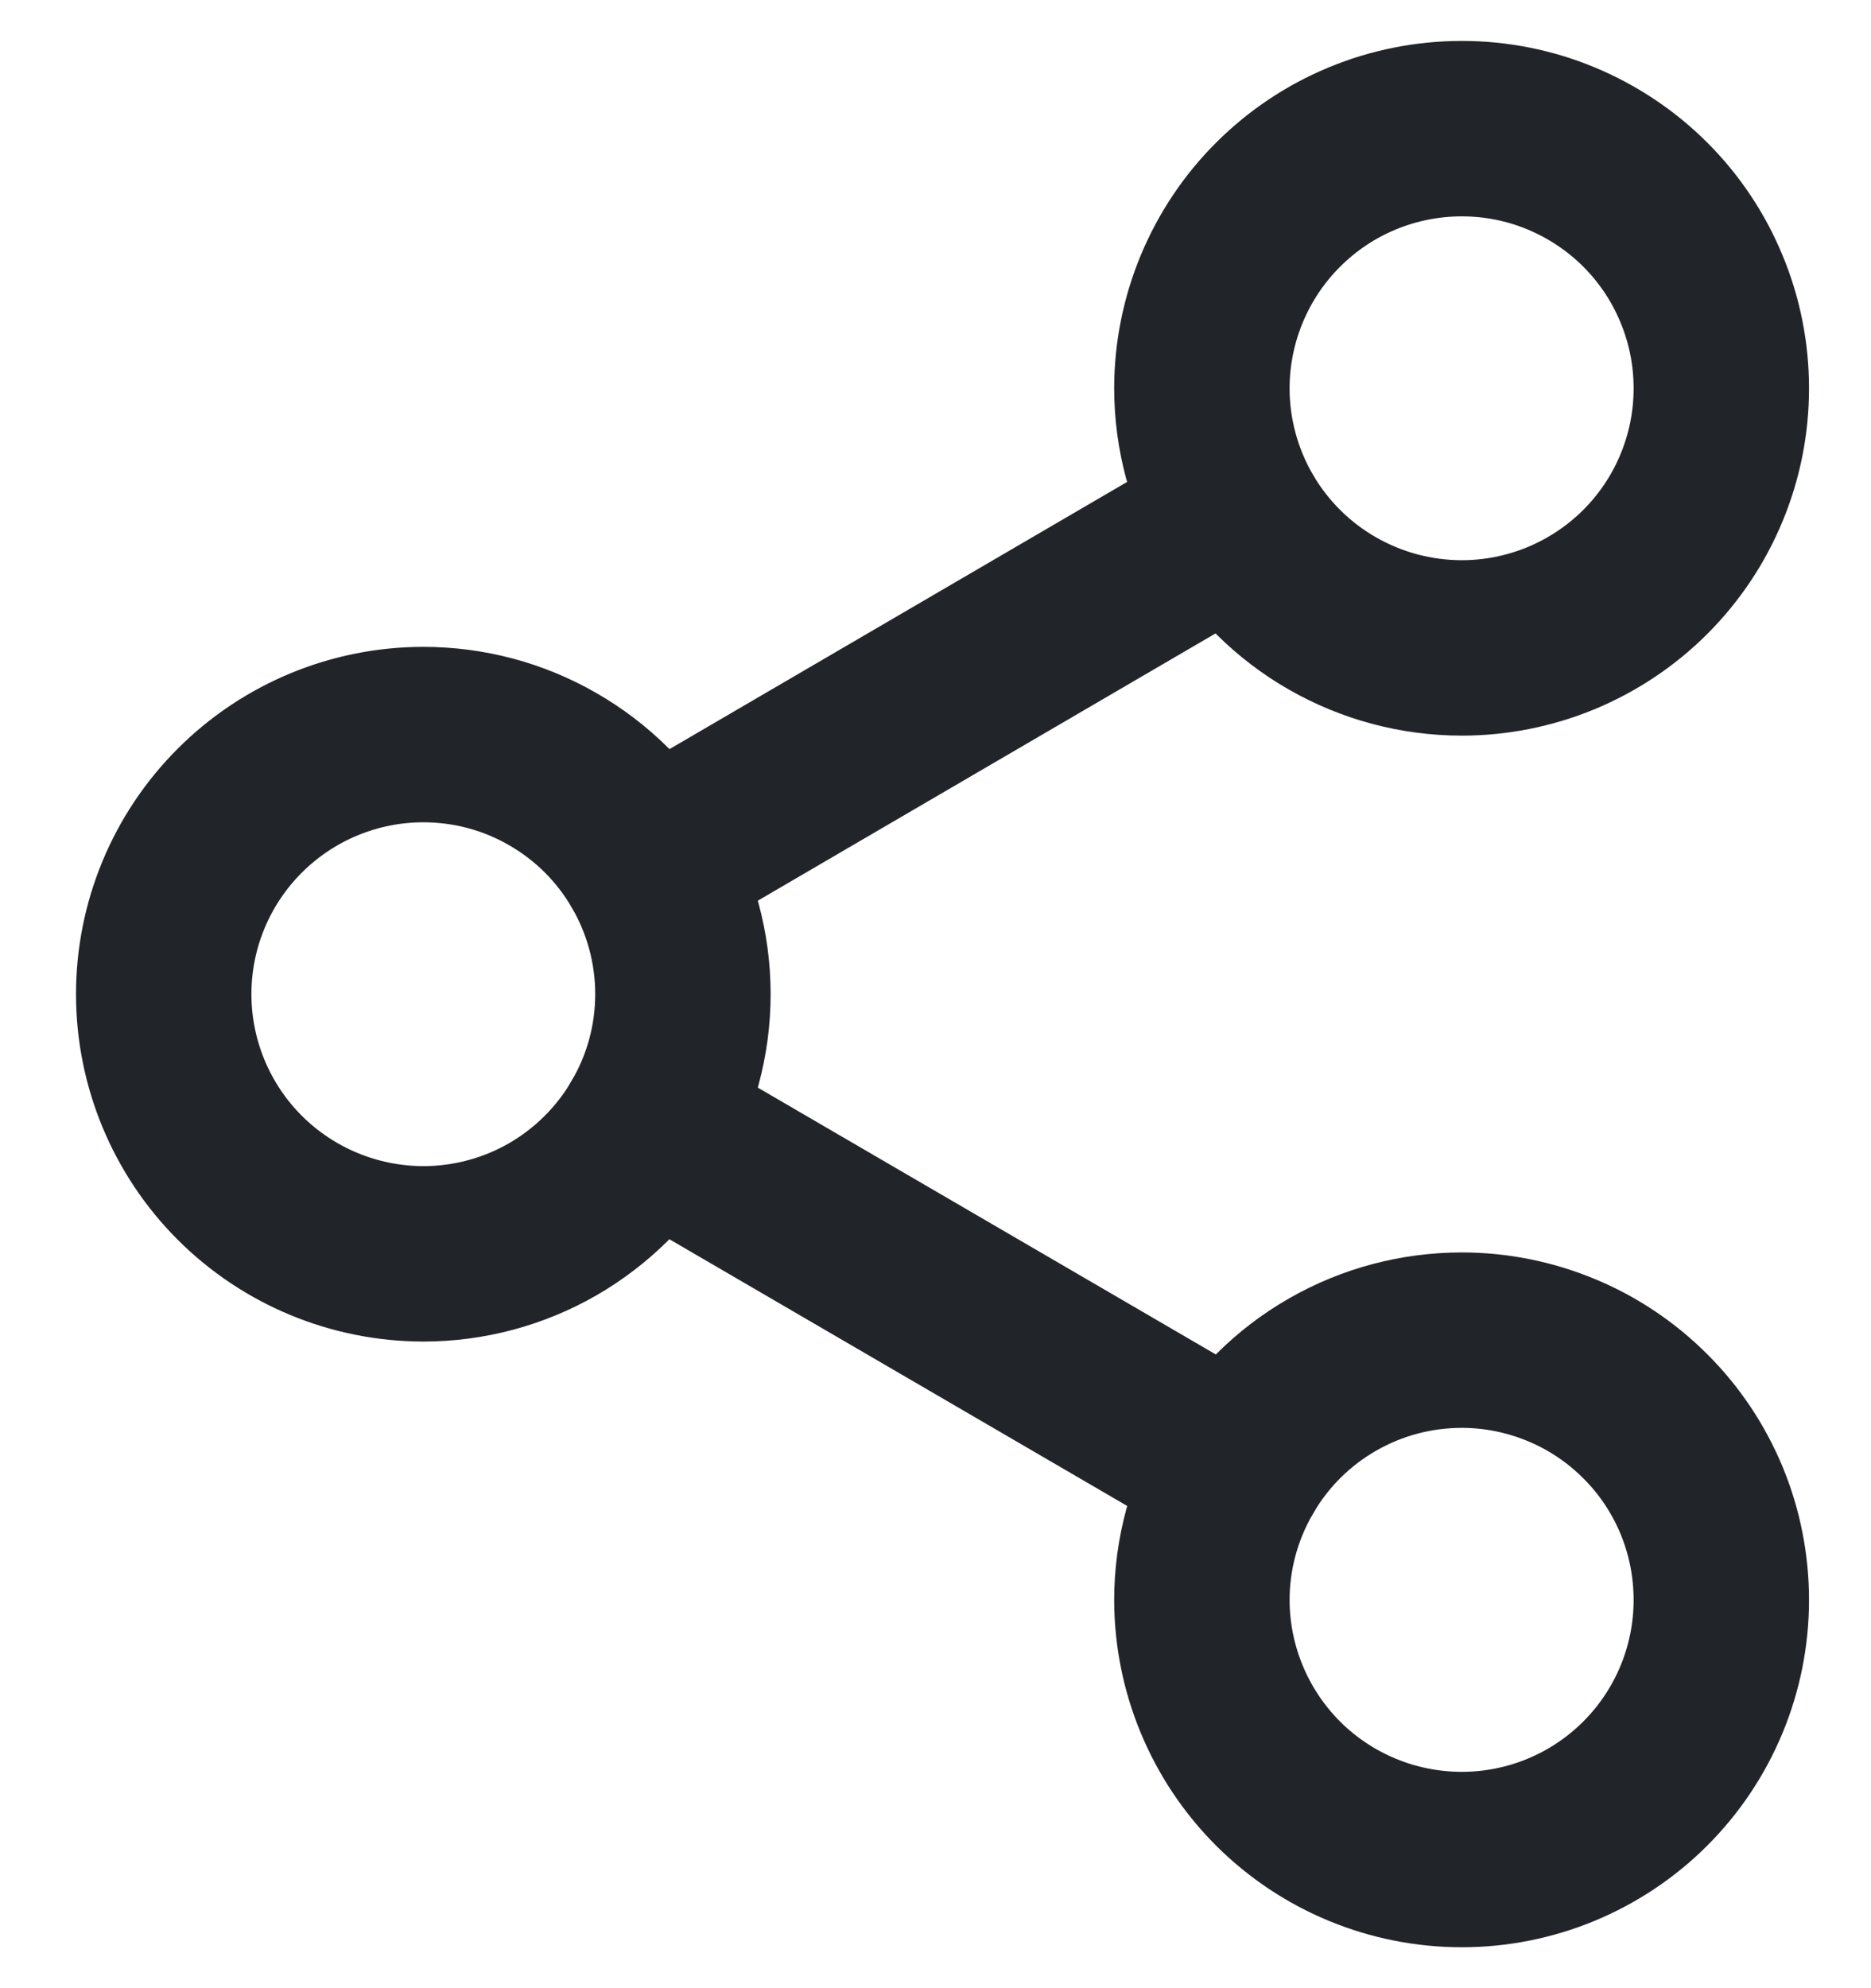 <svg width="16" height="17" viewBox="0 0 16 17" fill="none" xmlns="http://www.w3.org/2000/svg">
<path d="M10.278 13.681C10.278 13.286 10.384 12.899 10.584 12.559L5.537 9.619C5.342 9.954 5.062 10.232 4.726 10.426C4.39 10.619 4.008 10.721 3.62 10.721C3.032 10.72 2.467 10.487 2.05 10.07C1.634 9.654 1.4 9.089 1.4 8.5C1.4 7.912 1.634 7.347 2.051 6.931C2.467 6.515 3.032 6.281 3.62 6.281C4.009 6.281 4.39 6.382 4.726 6.576C5.063 6.769 5.343 7.047 5.538 7.383L10.581 4.439C10.383 4.1 10.278 3.713 10.278 3.32C10.278 3.029 10.336 2.74 10.448 2.47C10.56 2.201 10.723 1.956 10.93 1.75C11.136 1.544 11.381 1.38 11.65 1.269C11.92 1.157 12.209 1.1 12.501 1.1C12.792 1.1 13.081 1.157 13.35 1.269C13.619 1.381 13.864 1.544 14.07 1.75C14.276 1.956 14.44 2.201 14.551 2.471C14.663 2.74 14.72 3.029 14.72 3.32C14.72 3.612 14.663 3.9 14.551 4.17C14.44 4.439 14.276 4.684 14.07 4.89C13.864 5.096 13.619 5.259 13.35 5.371C13.081 5.482 12.792 5.54 12.501 5.54C12.112 5.54 11.731 5.438 11.394 5.245C11.057 5.052 10.777 4.774 10.581 4.439L5.538 7.383C5.736 7.722 5.84 8.108 5.84 8.5C5.84 8.893 5.736 9.279 5.537 9.618L10.584 12.558C10.78 12.223 11.06 11.945 11.396 11.753C11.732 11.56 12.113 11.459 12.501 11.459C12.792 11.459 13.081 11.517 13.351 11.629C13.62 11.74 13.864 11.904 14.07 12.11C14.277 12.316 14.44 12.561 14.552 12.831C14.663 13.1 14.72 13.389 14.72 13.681C14.72 14.269 14.486 14.834 14.07 15.25C13.654 15.666 13.089 15.9 12.501 15.9C11.912 15.9 11.347 15.667 10.93 15.251C10.514 14.835 10.279 14.27 10.278 13.681V13.681Z" stroke="#212529" stroke-width="1.5" stroke-linecap="round"/>
</svg>
